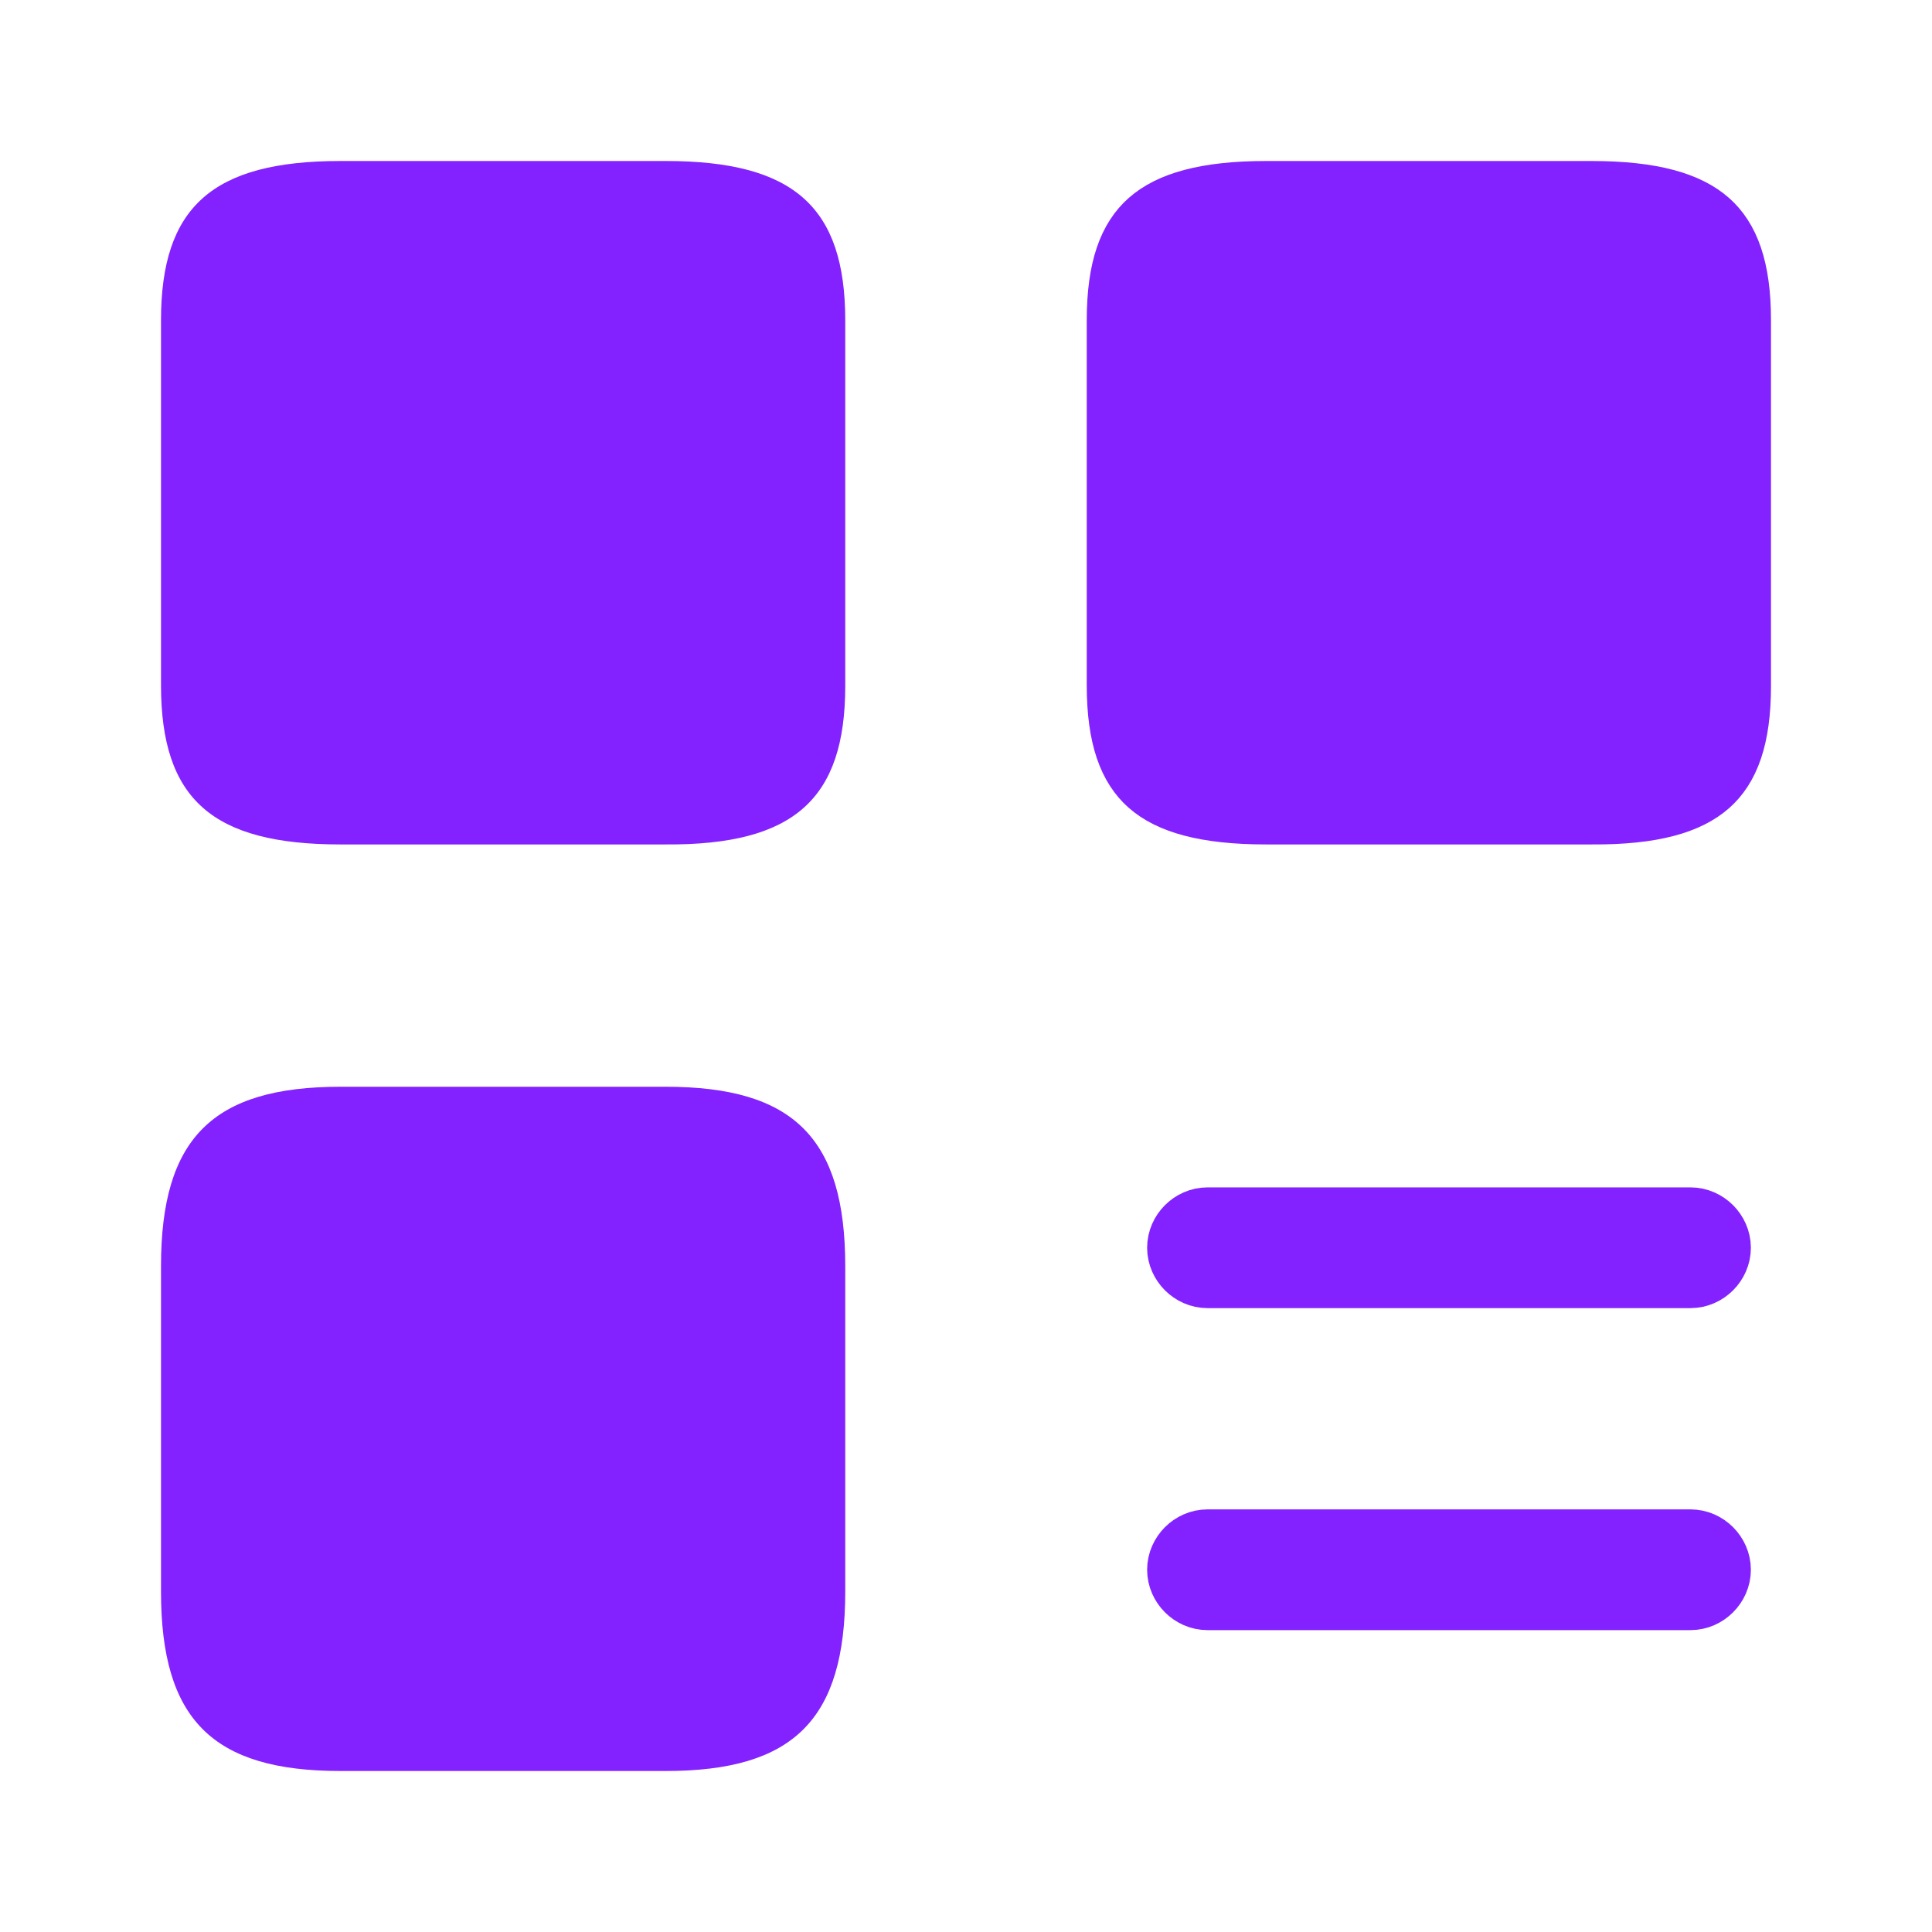 <svg width="24" height="24" viewBox="0 0 24 24" fill="none" xmlns="http://www.w3.org/2000/svg">
<g id="vuesax/bold/element-equal">
<g id="Group">
<path id="Vector" d="M21 15.75H15C14.866 15.75 14.75 15.634 14.75 15.5C14.75 15.366 14.866 15.25 15 15.25H21C21.134 15.25 21.25 15.366 21.25 15.5C21.25 15.634 21.134 15.75 21 15.75Z" fill="#8322FF" stroke="#8322FF"/>
<path id="Vector_2" d="M21 19.75H15C14.866 19.75 14.75 19.634 14.75 19.5C14.75 19.366 14.866 19.25 15 19.25H21C21.134 19.25 21.25 19.366 21.25 19.5C21.25 19.634 21.134 19.75 21 19.75Z" fill="#8322FF" stroke="#8322FF"/>
<path id="Vector_3" d="M19.773 9.99V9.99H19.77H15.73C14.972 9.99 14.569 9.852 14.35 9.658C14.147 9.478 14 9.157 14 8.51V3.98C14 3.339 14.146 3.017 14.351 2.835C14.571 2.64 14.974 2.5 15.73 2.5H19.77C20.526 2.5 20.929 2.64 21.149 2.835C21.354 3.017 21.5 3.339 21.5 3.98V8.52C21.5 9.161 21.354 9.483 21.15 9.663C20.931 9.857 20.529 9.995 19.773 9.99Z" fill="#8322FF" stroke="#8322FF"/>
<path id="Vector_4" d="M10.5 8.52V3.98C10.5 2.57 9.86 2 8.27 2H4.23C2.64 2 2 2.57 2 3.98V8.51C2 9.93 2.64 10.49 4.23 10.49H8.27C9.86 10.5 10.5 9.93 10.5 8.52Z" fill="#8322FF"/>
<path id="Vector_5" d="M10.5 19.77V15.73C10.5 14.14 9.86 13.5 8.27 13.5H4.23C2.64 13.5 2 14.14 2 15.73V19.77C2 21.36 2.64 22 4.23 22H8.27C9.86 22 10.5 21.36 10.5 19.77Z" fill="#8322FF"/>
</g>
</g>
</svg>
